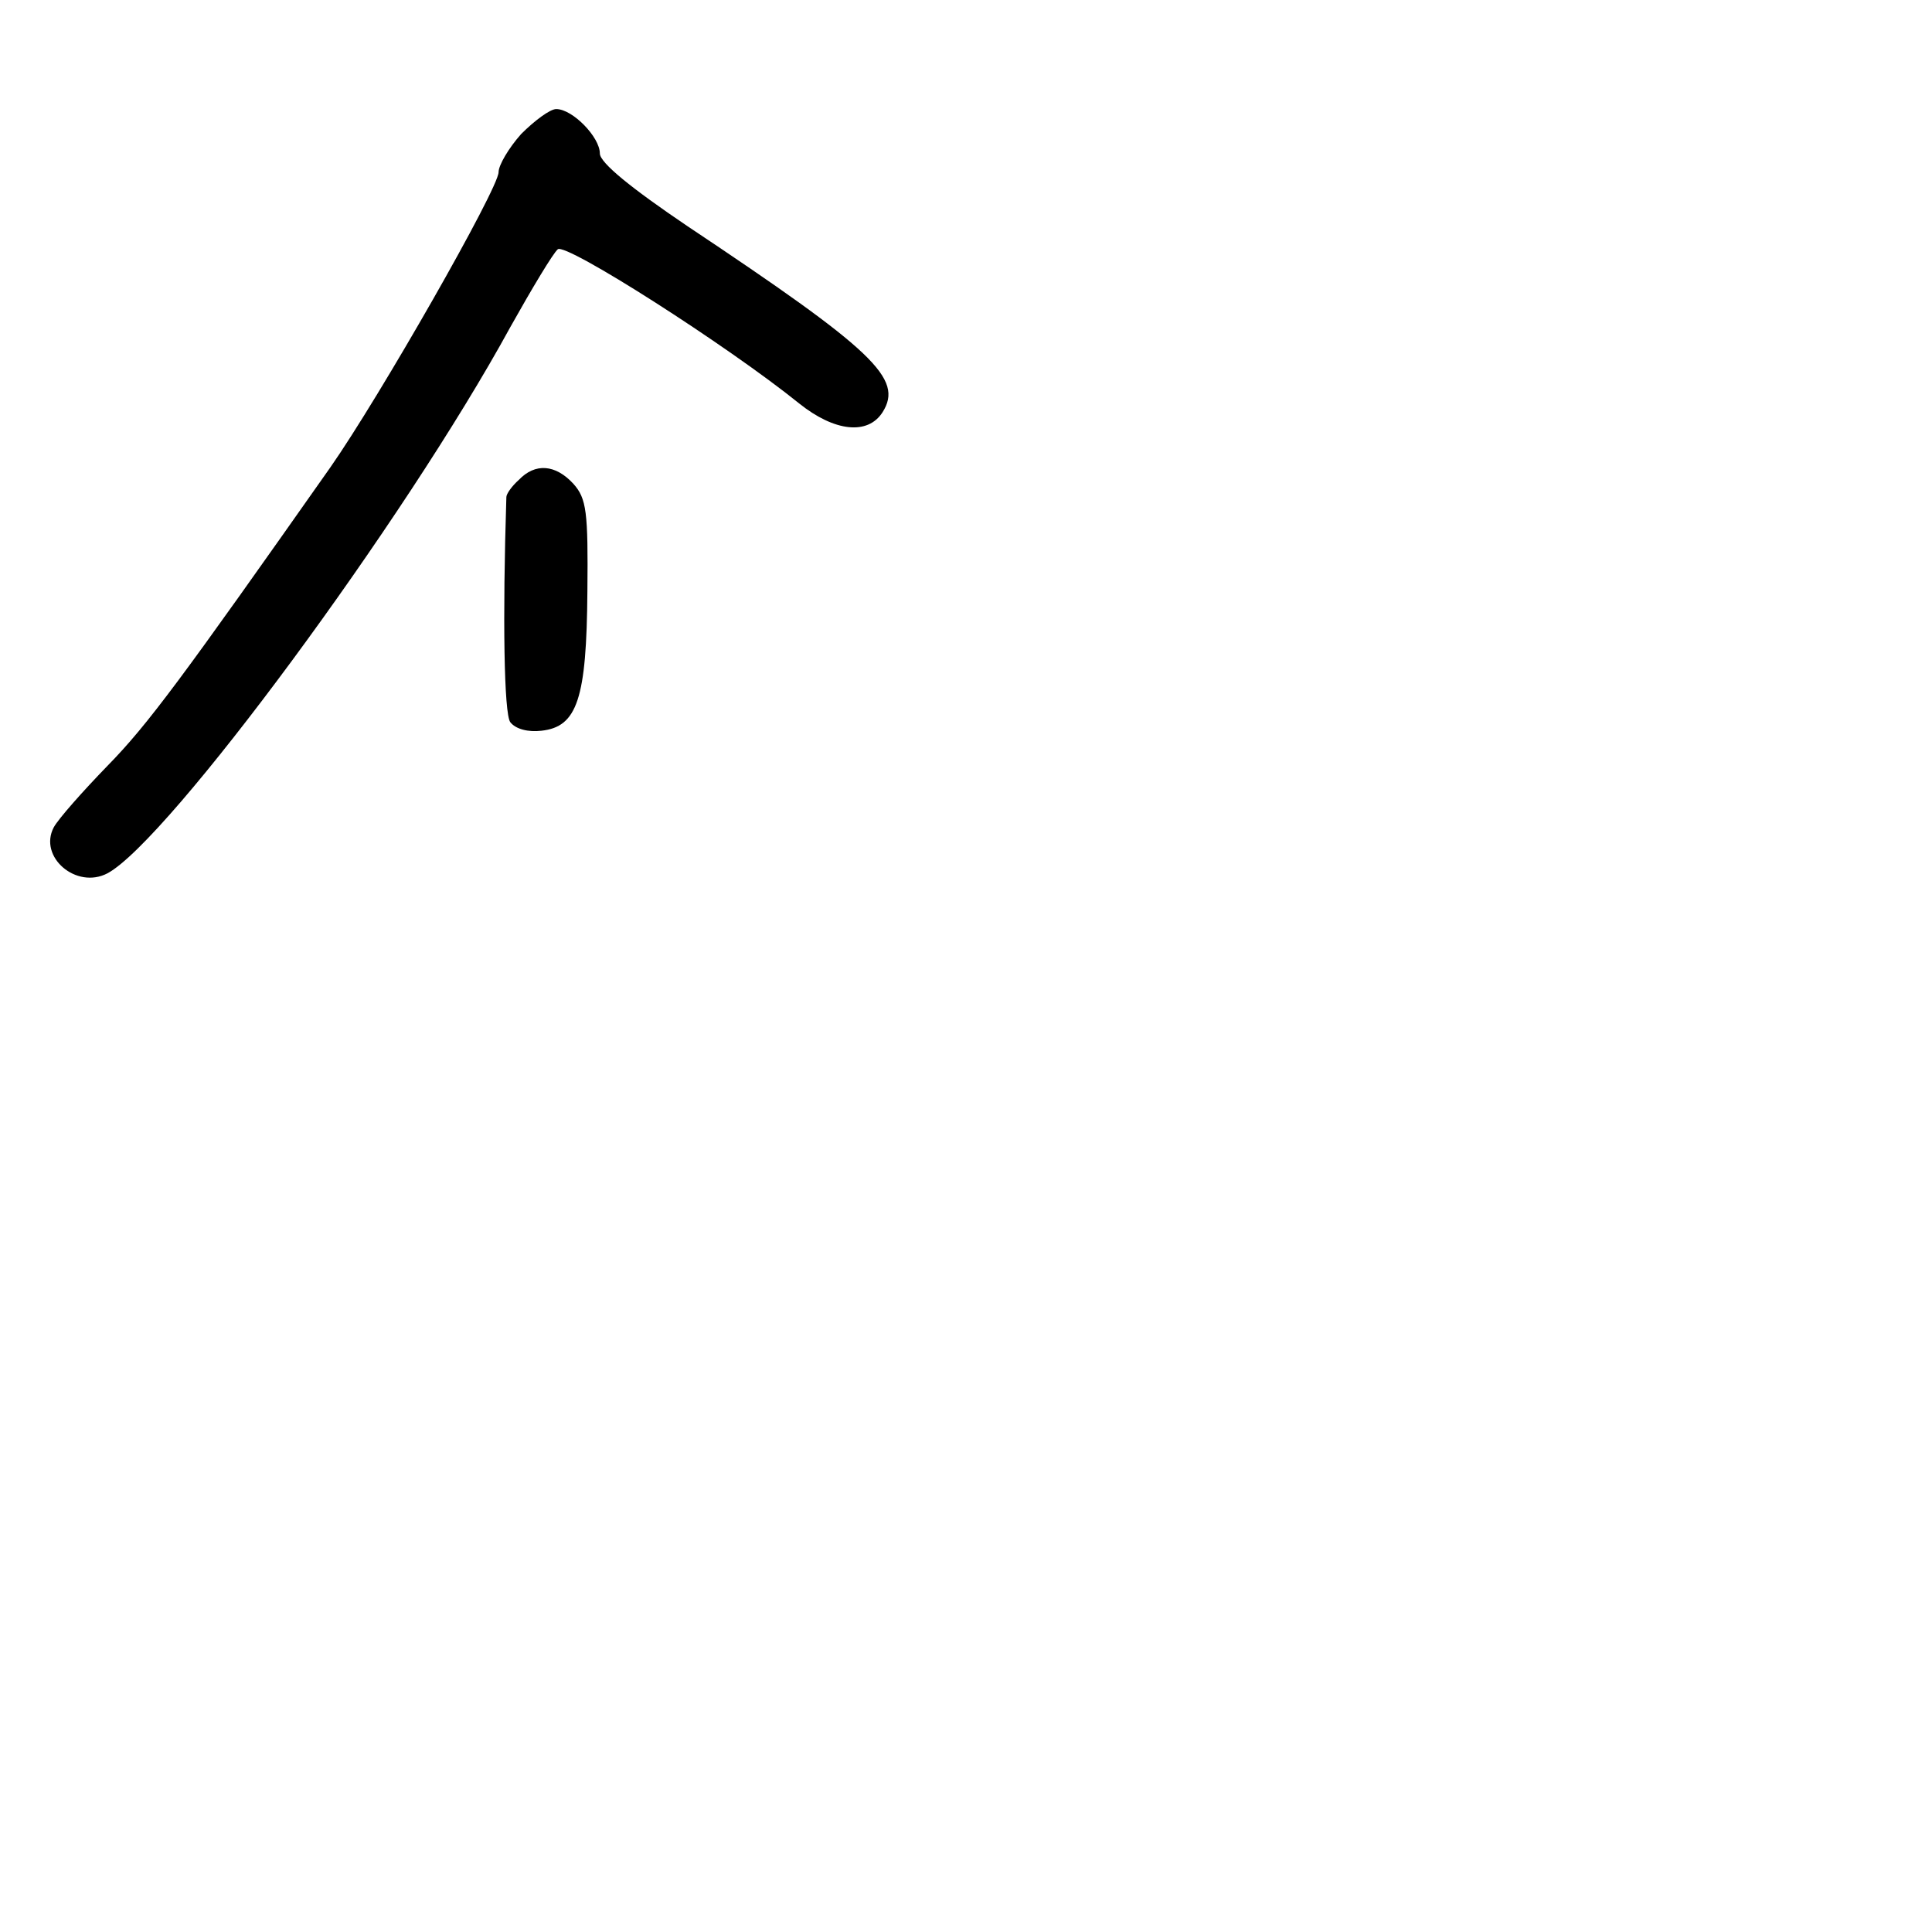 <?xml version="1.0" standalone="no"?>
<!DOCTYPE svg PUBLIC "-//W3C//DTD SVG 20010904//EN"
 "http://www.w3.org/TR/2001/REC-SVG-20010904/DTD/svg10.dtd">
<svg version="1.0" xmlns="http://www.w3.org/2000/svg"
 width="248pt" height="248pt" viewBox="0 0 248 248"
 preserveAspectRatio="xMidYMid meet">
<g transform="translate(0,248) scale(0.1,-0.1)"
fill="#000000" stroke="none">
<path d="M669 2308 c-16 -18 -29 -40 -29 -49 0 -21 -153 -289 -216 -379 -190
-270 -234 -330 -286 -383 -32 -33 -63 -68 -69 -79 -20 -38 29 -80 69 -59 78
42 381 452 517 701 28 50 55 95 61 100 10 9 217 -123 310 -198 45 -36 88 -41
107 -11 27 43 -11 79 -251 239 -71 48 -112 81 -112 93 0 21 -35 57 -56 57 -8
0 -28 -15 -45 -32z"/>
<path d="M666 1864 c-9 -8 -16 -18 -16 -22 -5 -156 -3 -278 5 -289 7 -9 23
-13 40 -11 46 5 58 41 59 179 1 102 -1 119 -18 138 -23 25 -49 27 -70 5z"/>
</g>
</svg>
